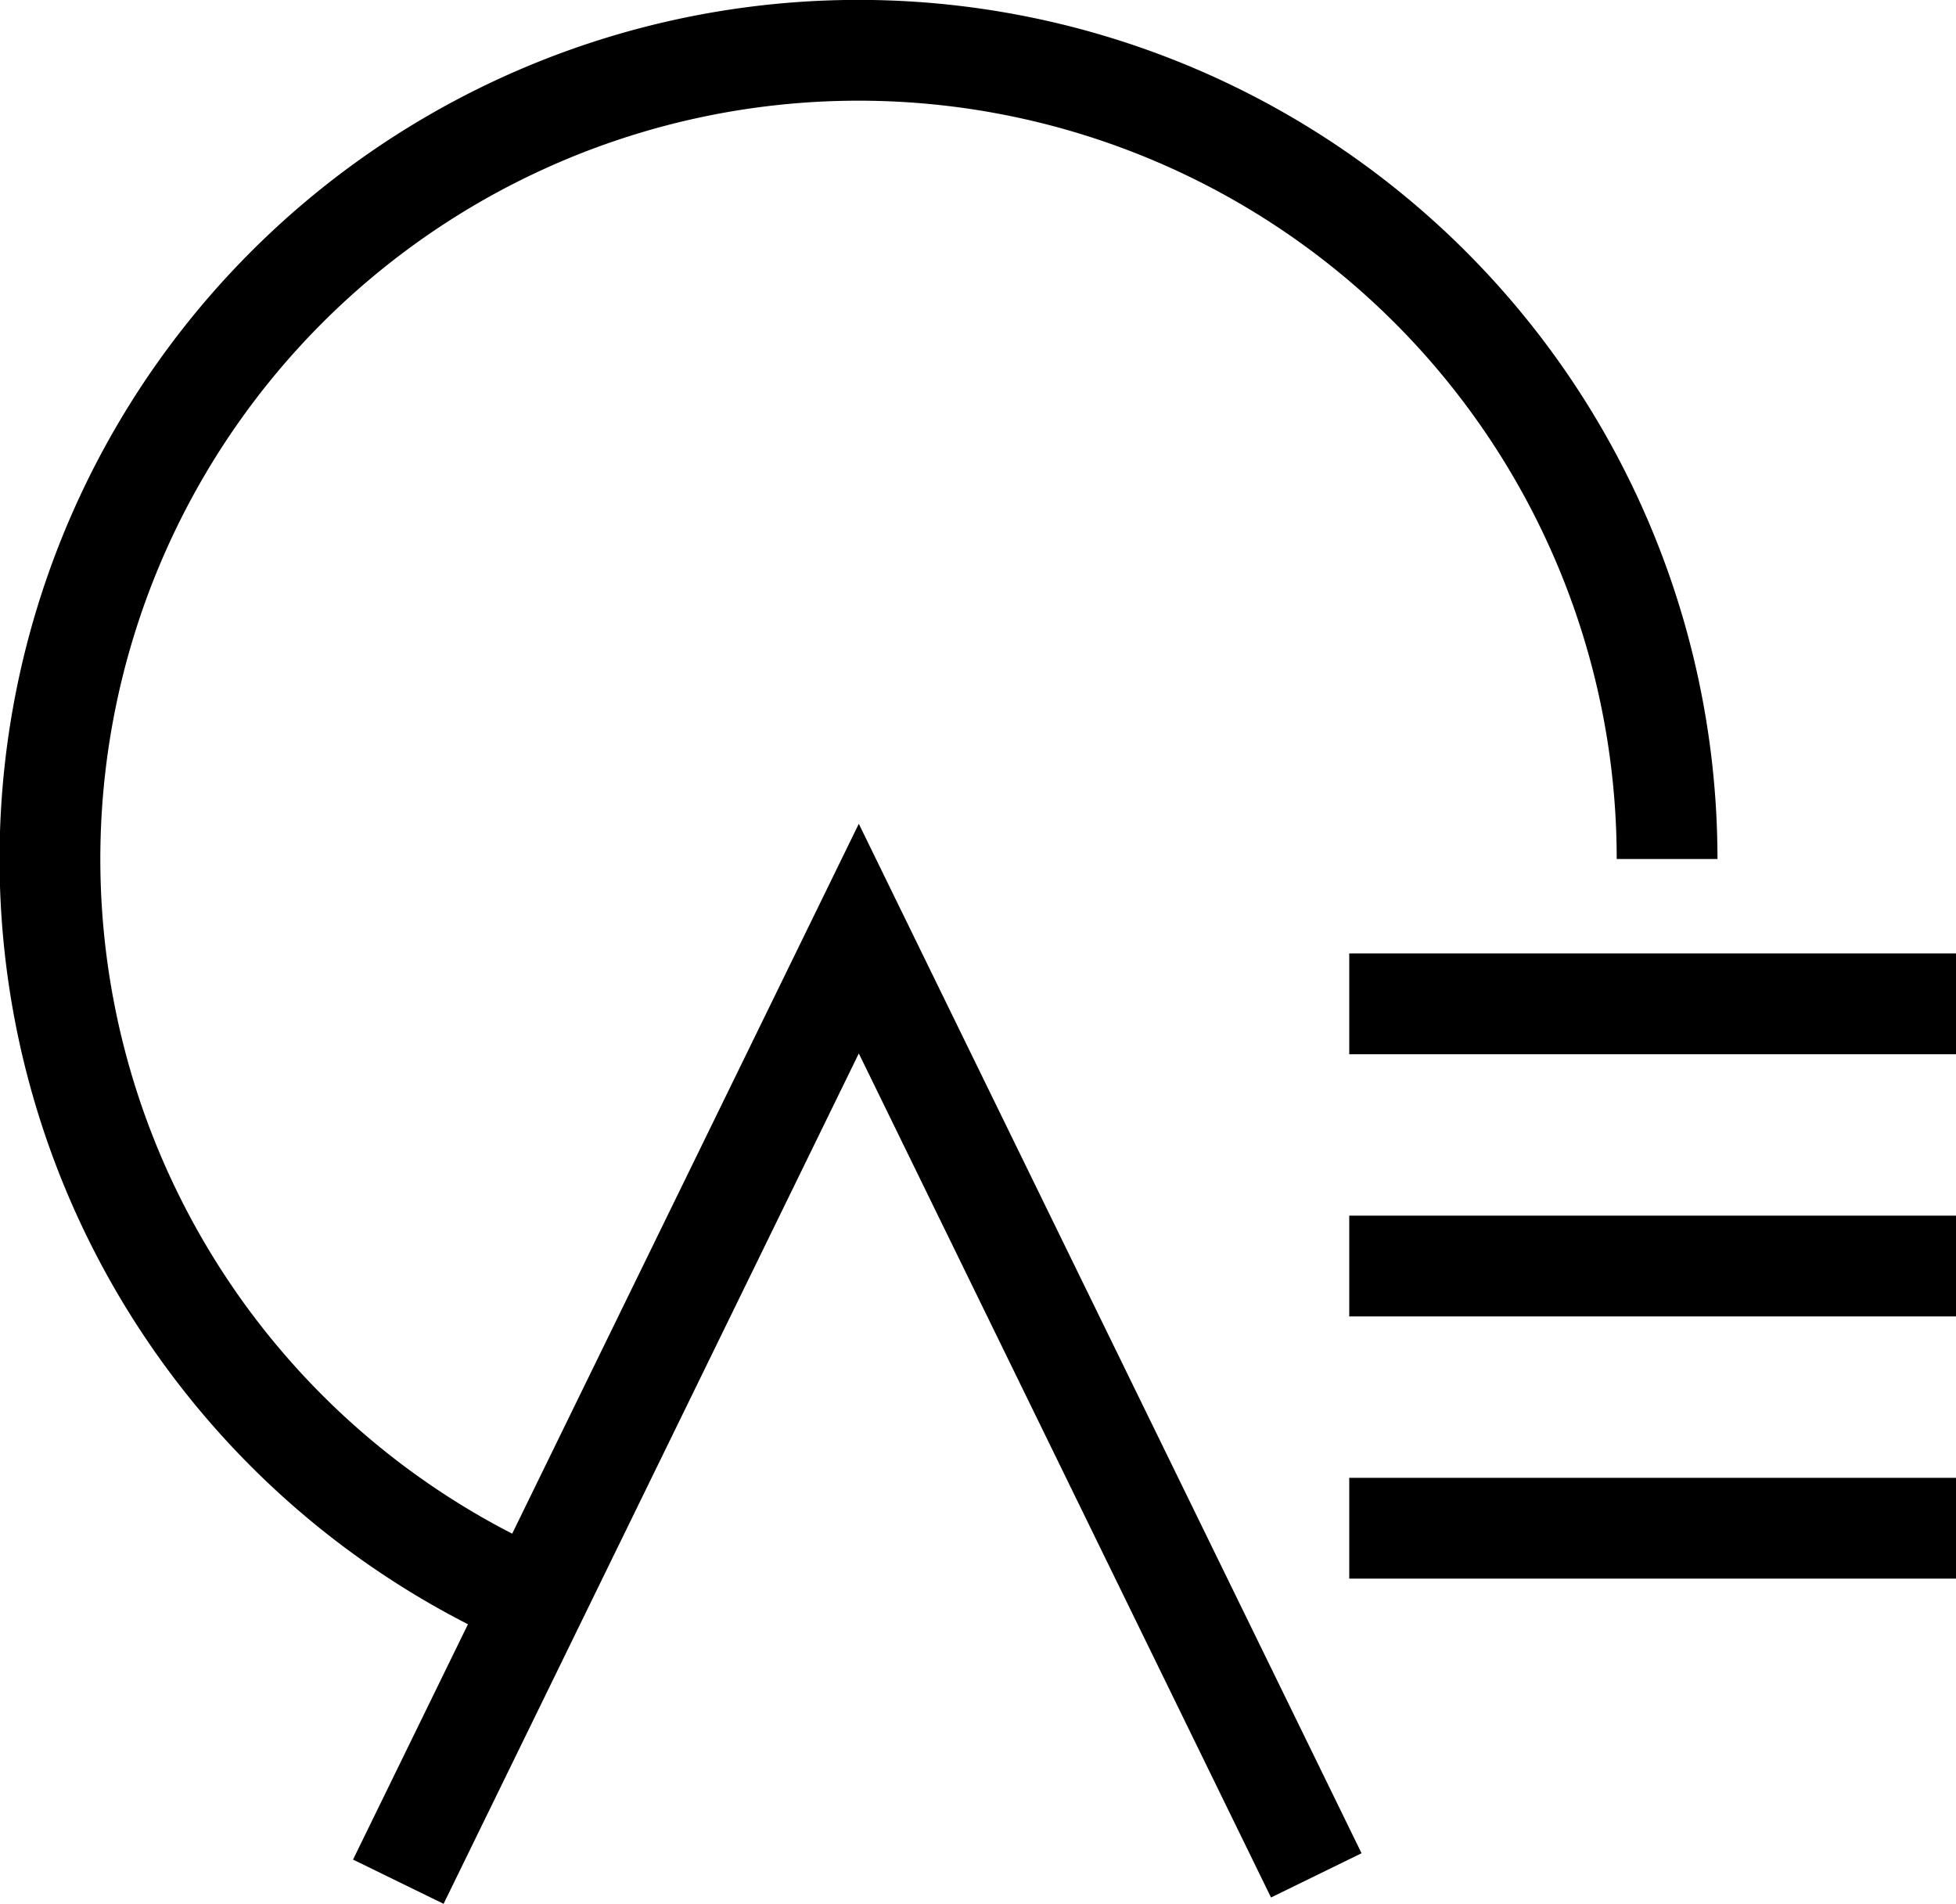 <svg xmlns="http://www.w3.org/2000/svg" viewBox="0 0 135.88 132.23"><defs><style>.cls-1{fill:none;stroke:#000;stroke-miterlimit:10;stroke-width:7px;}</style></defs><g id="Layer_2" data-name="Layer 2"><g id="icons"><line class="cls-1" x1="93.73" y1="69.72" x2="135.88" y2="69.72"/><line class="cls-1" x1="93.73" y1="87.93" x2="135.88" y2="87.93"/><line class="cls-1" x1="93.73" y1="106.14" x2="135.88" y2="106.14"/><path class="cls-1" d="M35,110.14a56.17,56.17,0,1,1,80.81-50.48"/><polyline class="cls-1" points="91.44 130.25 59.66 65.19 27.67 130.69"/></g></g></svg>